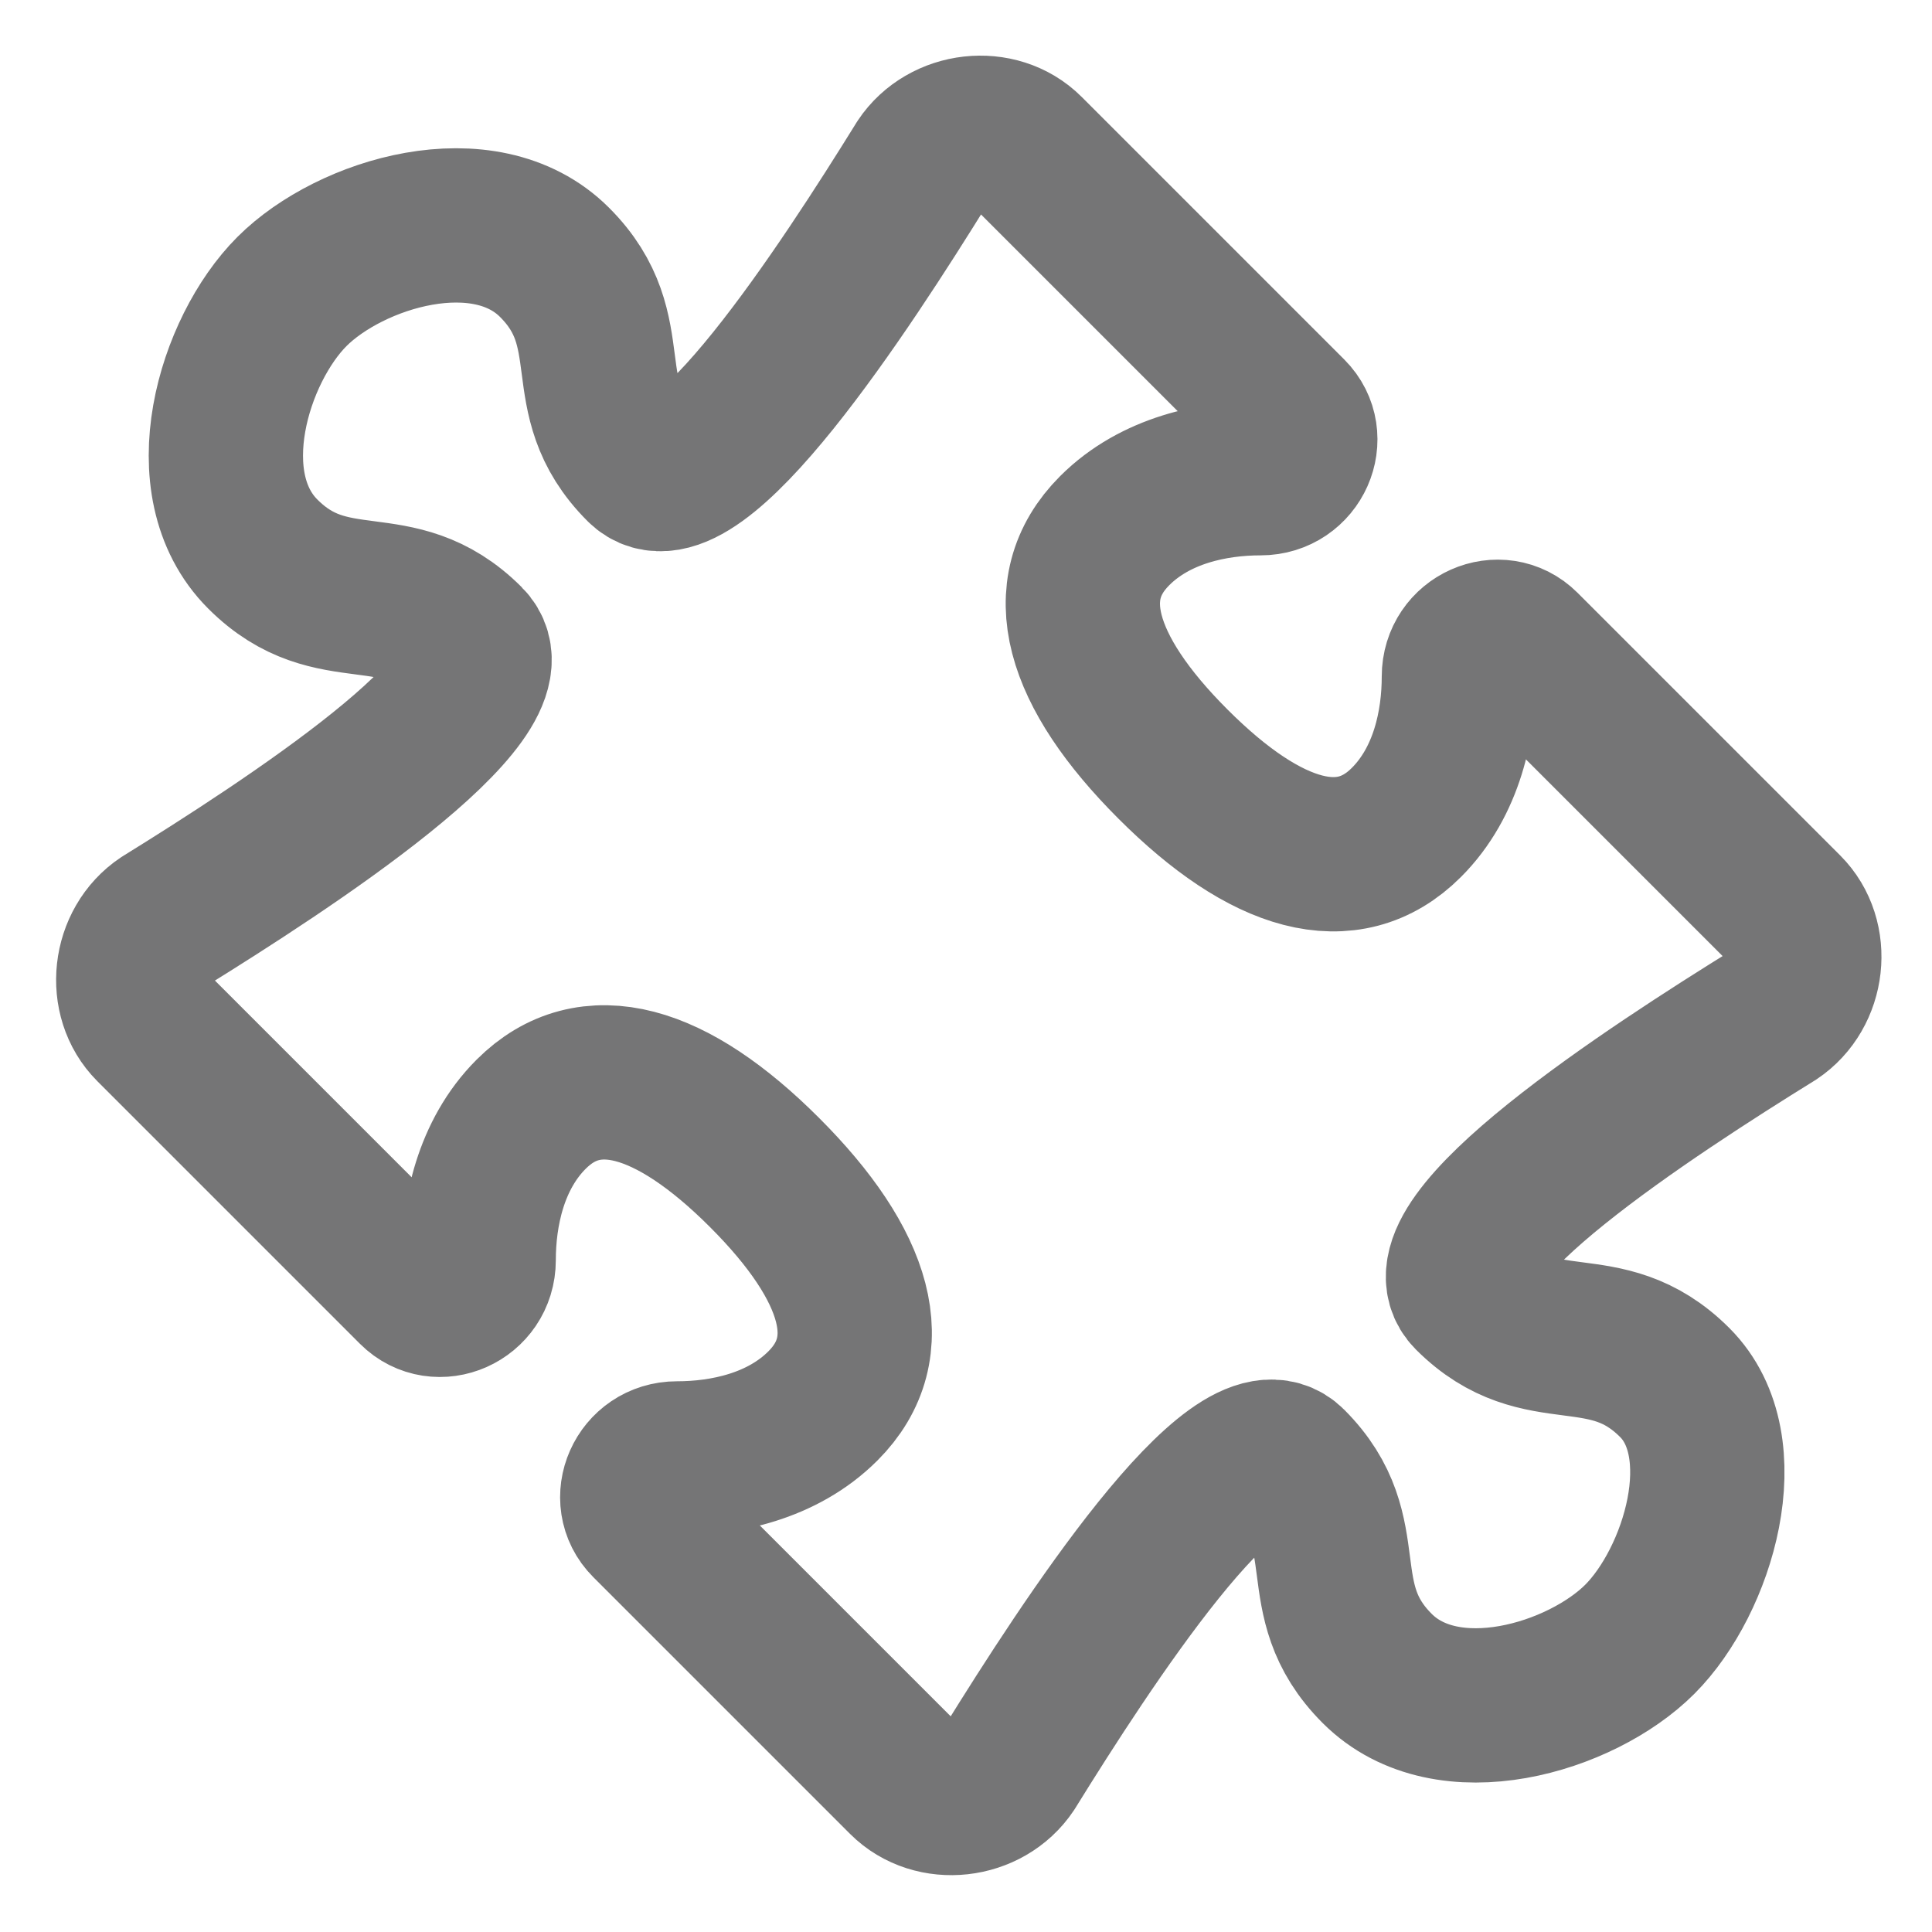 <?xml version="1.0" standalone="no"?>
<!DOCTYPE svg PUBLIC "-//W3C//DTD SVG 1.1//EN" "http://www.w3.org/Graphics/SVG/1.1/DTD/svg11.dtd">
<svg width="100%" height="100%" viewBox="0 0 25 25" version="1.1" xmlns="http://www.w3.org/2000/svg" xmlns:xlink="http://www.w3.org/1999/xlink" xml:space="preserve" style="fill-rule:evenodd;clip-rule:evenodd;stroke-linecap:round;stroke-linejoin:round;stroke-miterlimit:1.414;">
    <g id="add-ons" transform="matrix(0.755,0.755,-0.755,0.755,9.516,-2.57)">
        <path d="M23.5,8C23.5,9 22.7,10.5 21.5,10.5C20.3,10.5 20.2,9.5 19,9.5C18.1,9.5 18.8,12.8 19.2,14.5C19.3,15 18.9,15.5 18.4,15.5L14,15.5C13.6,15.5 13.4,15 13.7,14.7C14.1,14.3 14.5,13.7 14.5,13C14.5,12 13.6,11.5 12,11.5C10.4,11.5 9.5,12 9.5,13C9.5,13.7 9.9,14.3 10.3,14.7C10.6,15 10.4,15.5 10,15.5L5.5,15.5C5,15.5 4.6,15 4.7,14.5C5.1,12.8 5.8,9.5 4.9,9.5C3.7,9.5 3.6,10.5 2.4,10.5C1.2,10.5 0.4,9 0.4,8C0.4,7 1.2,5.5 2.4,5.5C3.6,5.5 3.7,6.5 4.9,6.5C5.8,6.5 5.1,3.2 4.7,1.5C4.6,1 5,0.5 5.5,0.5L10,0.5C10.4,0.5 10.6,1 10.3,1.3C9.9,1.7 9.5,2.3 9.5,3C9.5,4 10.4,4.5 12,4.5C13.6,4.5 14.5,4 14.5,3C14.5,2.3 14.1,1.7 13.7,1.3C13.4,1 13.6,0.5 14,0.5L18.5,0.5C19,0.5 19.4,1 19.3,1.5C18.9,3.2 18.2,6.5 19.1,6.5C20.3,6.5 20.4,5.5 21.6,5.5C22.7,5.5 23.5,7 23.5,8Z" style="fill:none;stroke-width:1.87px;stroke:rgb(117,117,118);"/>
    </g>
</svg>
